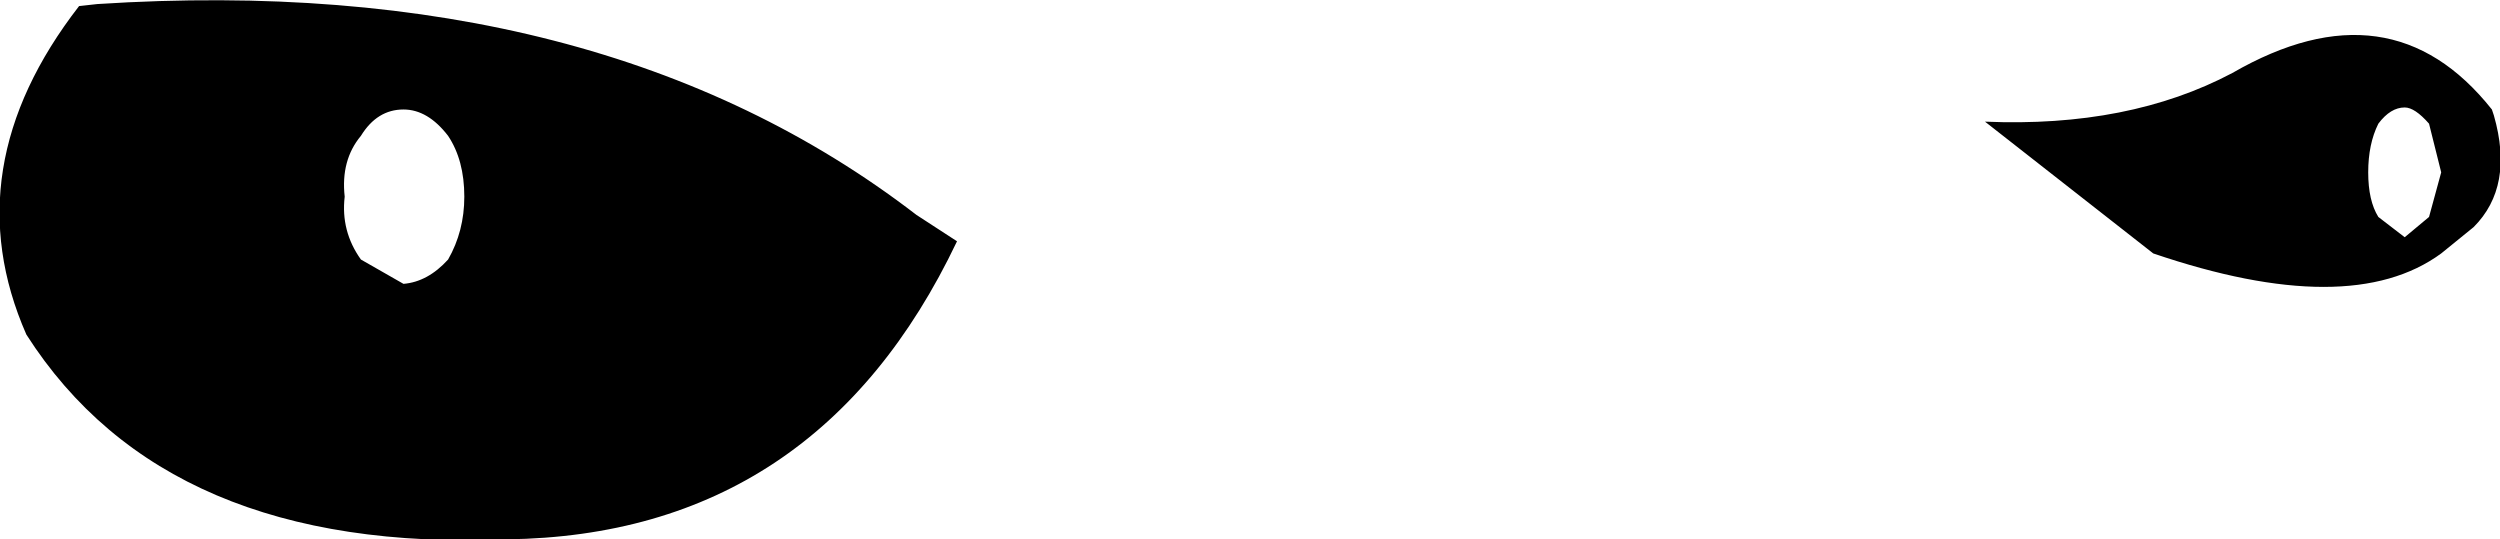 <?xml version="1.0" encoding="UTF-8" standalone="no"?>
<svg xmlns:xlink="http://www.w3.org/1999/xlink" height="13.3px" width="61.65px" xmlns="http://www.w3.org/2000/svg">
  <g transform="matrix(1.0, 0.0, 0.0, 1.0, -203.15, -78.3)">
    <path d="M261.55 82.55 Q261.55 83.25 261.8 83.65 L262.45 84.15 263.05 83.65 263.35 82.55 263.05 81.35 Q262.7 80.95 262.45 80.95 262.1 80.95 261.8 81.35 261.55 81.85 261.55 82.55 M252.1 81.3 Q255.65 81.45 258.2 80.1 262.1 77.85 264.6 81.0 L264.65 81.15 Q265.15 82.9 264.15 83.9 L263.35 84.55 Q261.1 86.2 256.25 84.55 L252.1 81.3 M214.6 83.15 Q214.6 82.25 214.2 81.65 213.7 81.0 213.1 81.0 212.45 81.0 212.05 81.65 211.55 82.25 211.65 83.15 211.55 84.0 212.05 84.7 L213.1 85.3 Q213.7 85.25 214.2 84.7 214.6 84.0 214.6 83.15 M205.55 78.4 Q217.95 77.6 225.75 83.6 L226.75 84.25 Q223.3 91.5 215.65 91.6 207.25 91.95 203.8 86.55 202.0 82.45 205.1 78.45 L205.55 78.4" fill="#000000" fill-rule="evenodd" stroke="none"/>
  </g>
</svg>
